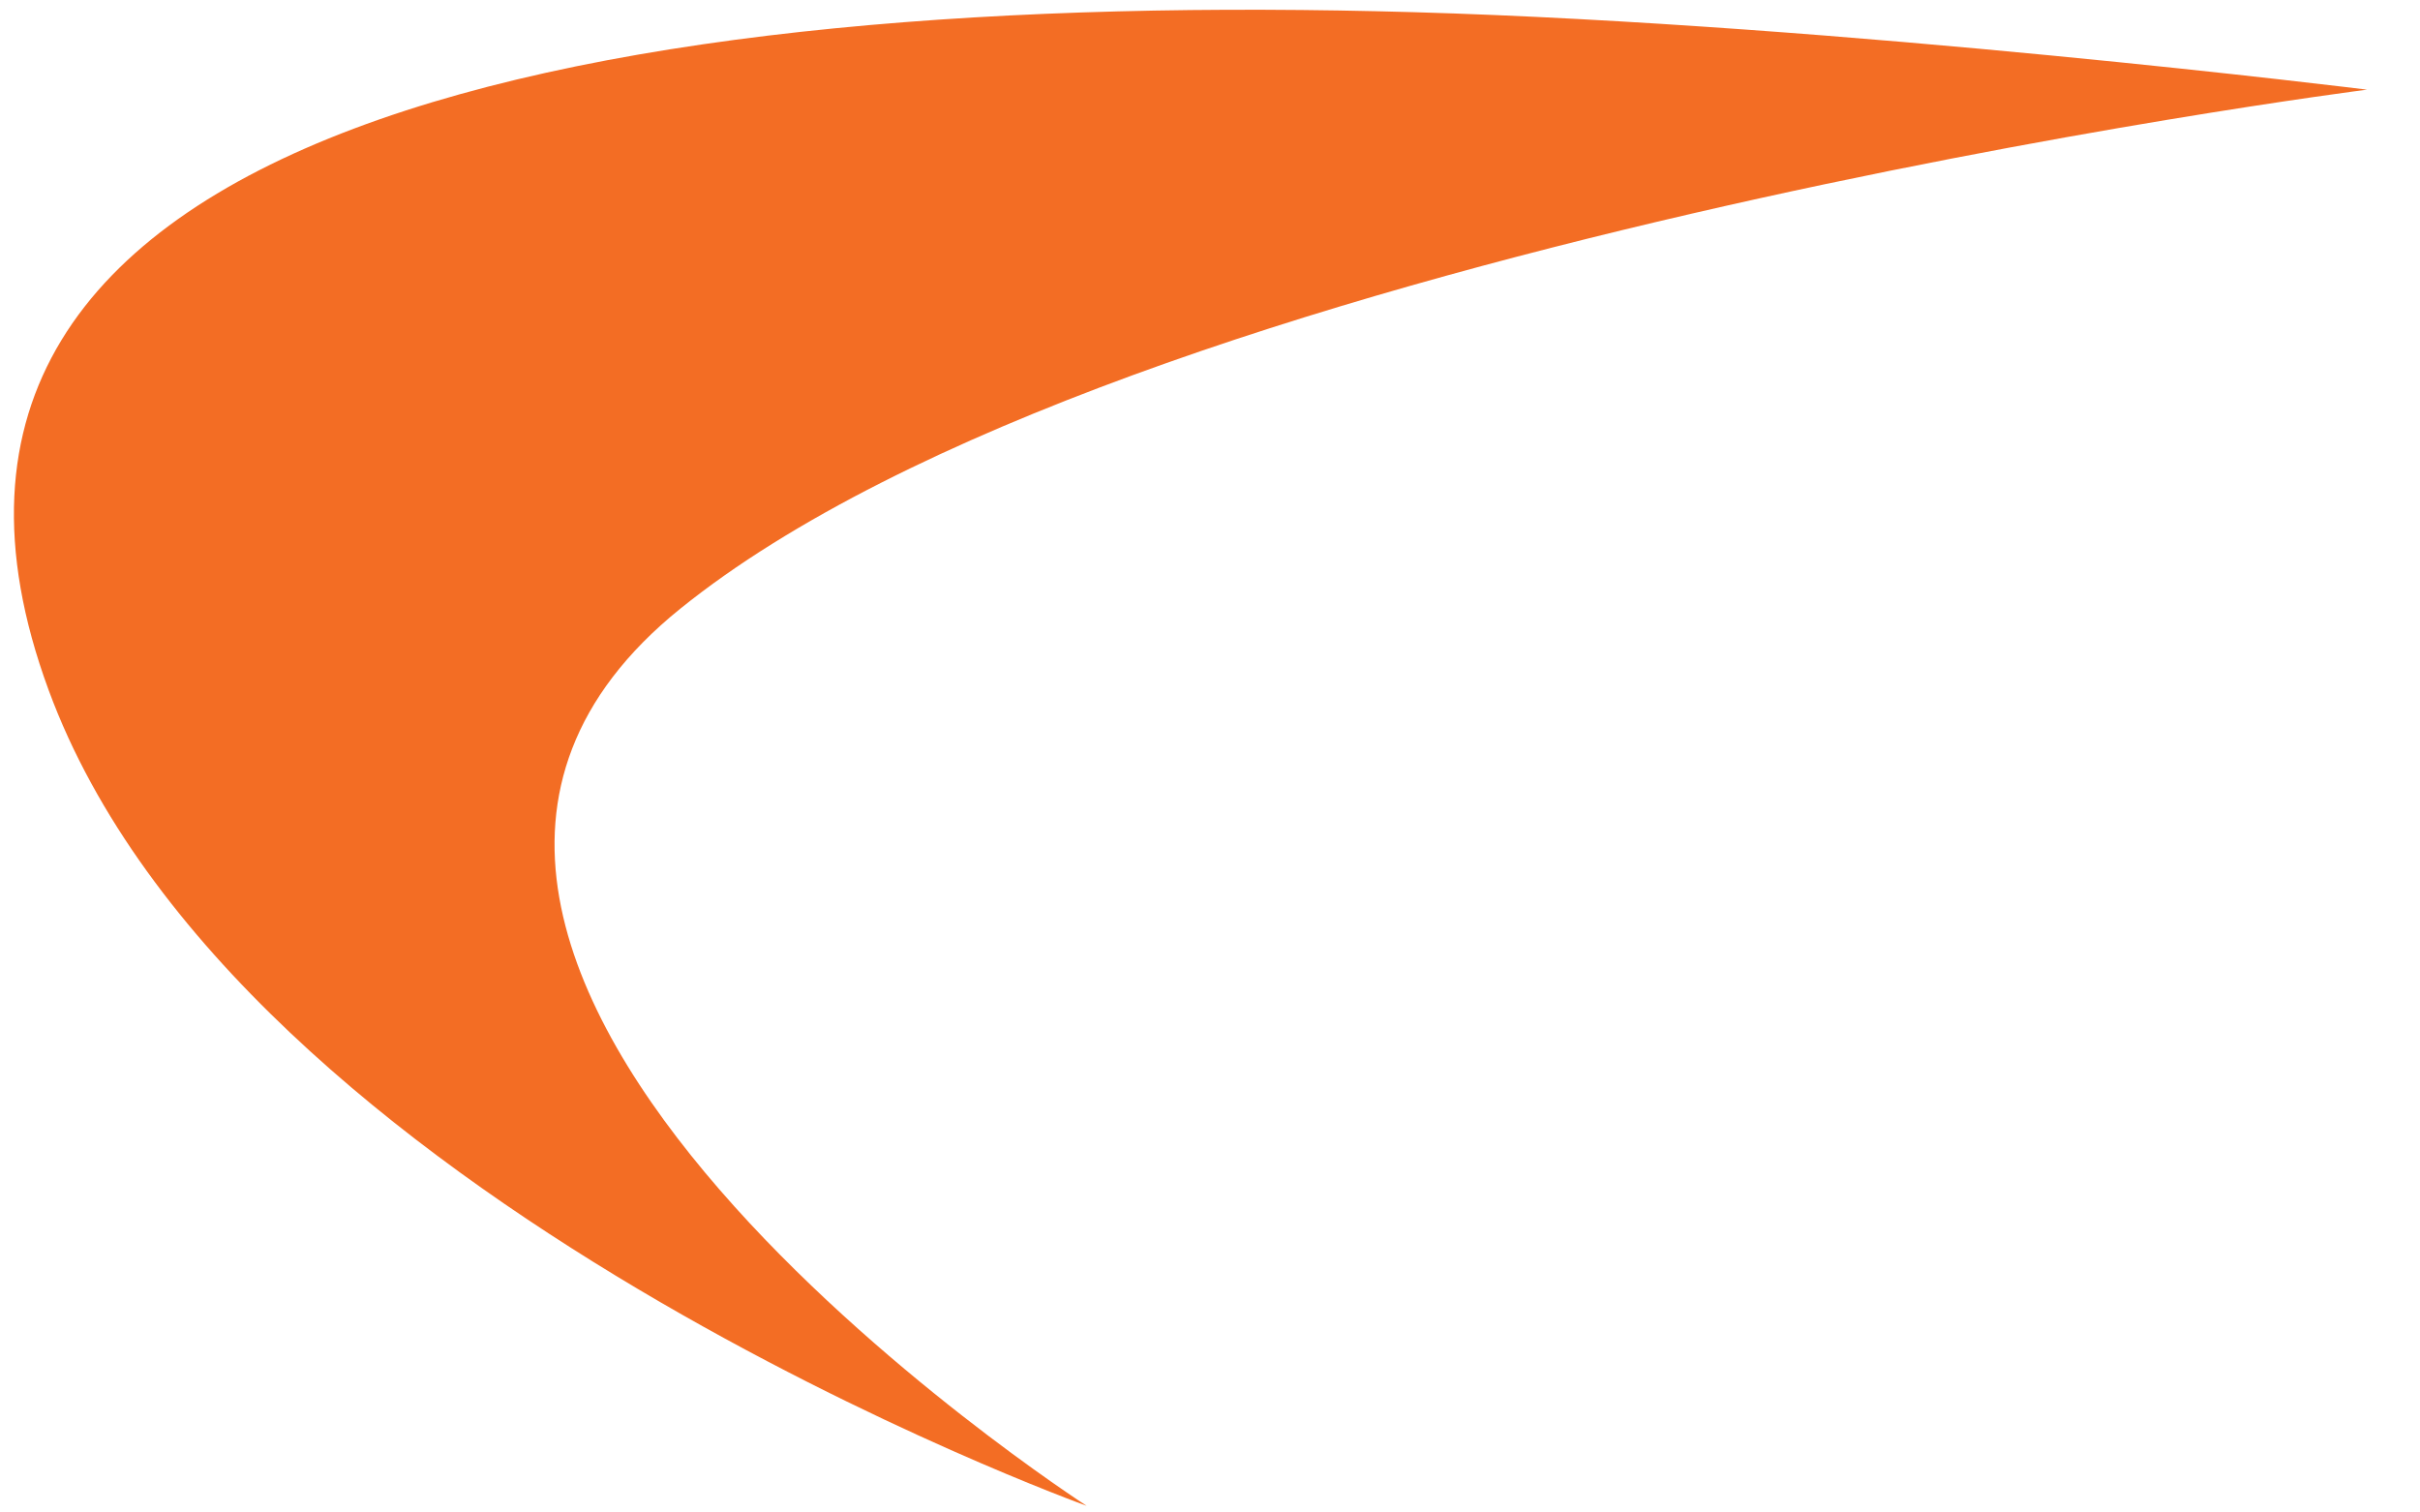<?xml version="1.0" encoding="UTF-8" standalone="no"?>
<!DOCTYPE svg PUBLIC "-//W3C//DTD SVG 1.1//EN" "http://www.w3.org/Graphics/SVG/1.1/DTD/svg11.dtd">
<svg width="100%" height="100%" viewBox="0 0 24 15" version="1.1" xmlns="http://www.w3.org/2000/svg" xmlns:xlink="http://www.w3.org/1999/xlink" xml:space="preserve" xmlns:serif="http://www.serif.com/" style="fill-rule:evenodd;clip-rule:evenodd;stroke-linejoin:round;stroke-miterlimit:1.414;">
    <g transform="matrix(1,0,0,1,-52,-204)">
        <g transform="matrix(0.37,0,0,0.37,-53.798,192.294)">
            <path d="M315.067,72C315.067,72 292.271,63.793 287.244,50.135C281.616,34.846 302.483,31.356 323.826,31.964C335.328,32.291 349.386,34.041 349.386,34.041C349.386,34.041 316.175,38.269 304.174,47.954C292.455,57.411 315.067,72 315.067,72Z" style="fill:rgb(243,109,36);fill-rule:nonzero;"/>
        </g>
    </g>
</svg>
